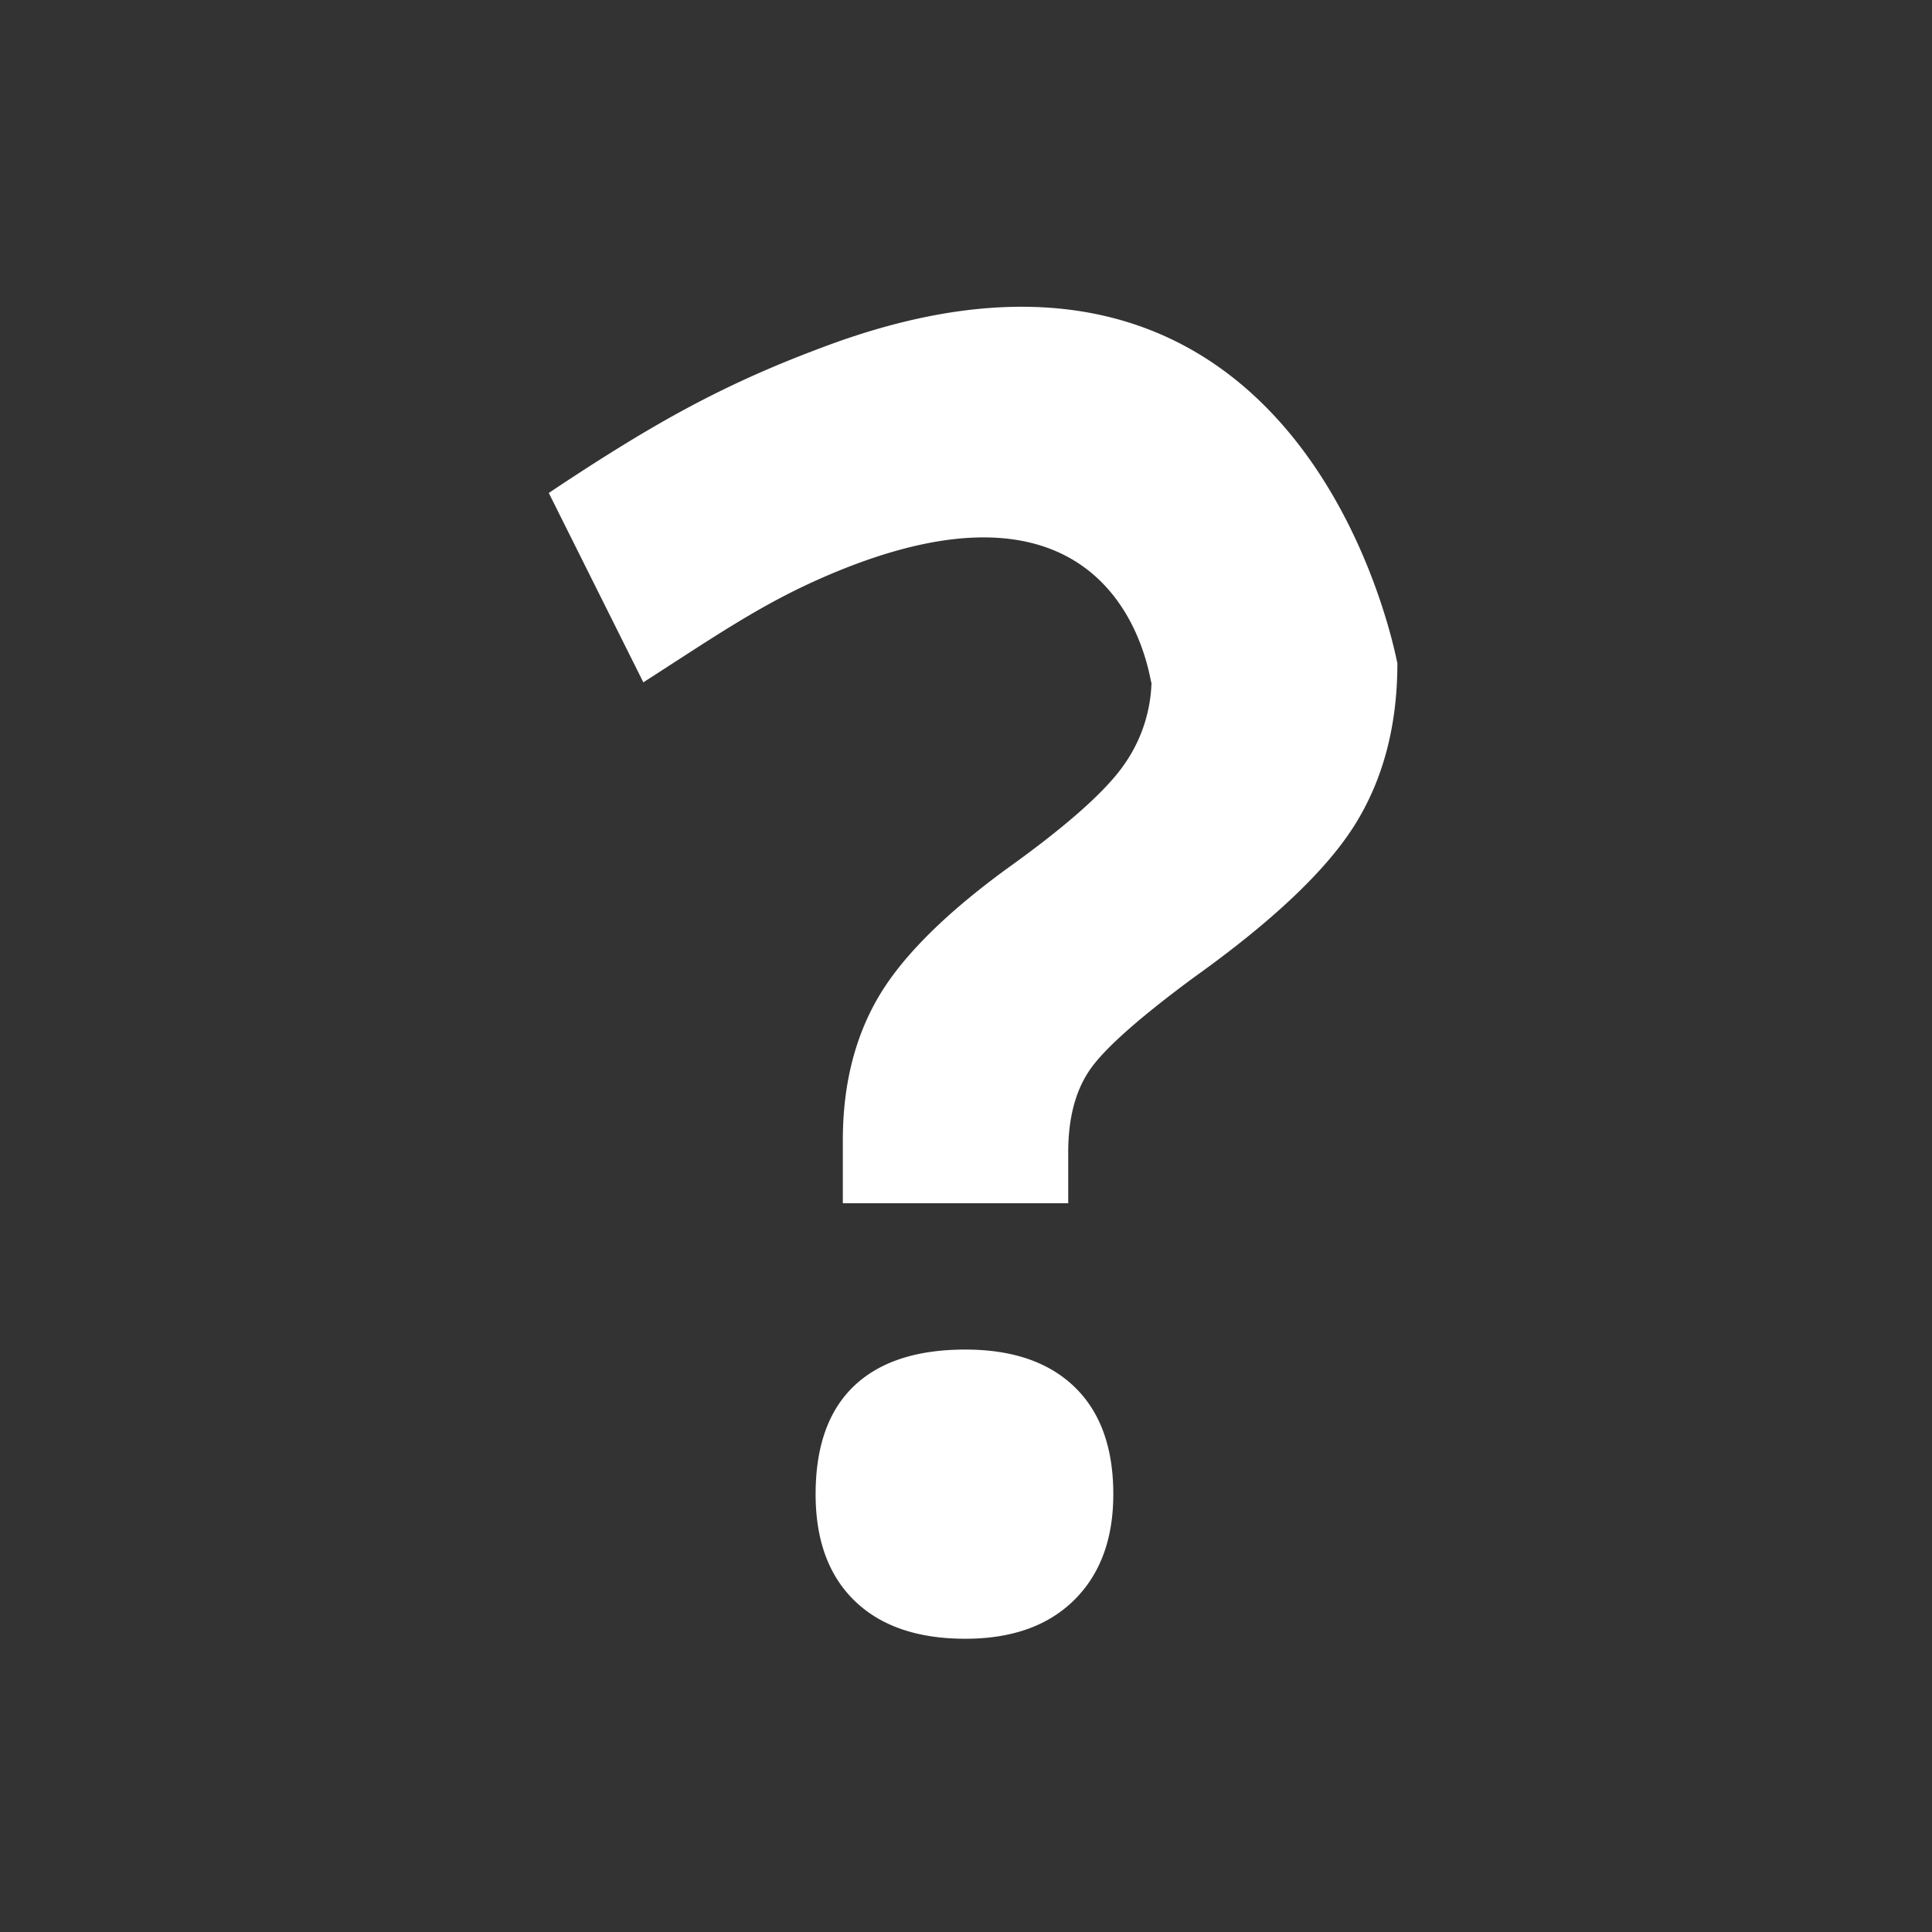 <svg xmlns="http://www.w3.org/2000/svg" id="query" width="600" height="600" viewBox="0 0 600 600"><rect x="0" y="0" width="600" height="600" fill="#333333" stroke="none"/><defs><style>.cls-1{fill:#fff;fill-rule:evenodd}</style></defs><path id="_" d="M331.745,373.687V357.838q0-15.849,6.736-25.622t32.094-28.528q36.978-26.41,50.187-47.547t13.208-50.188c0,0.525-6.227-35.471-29.619-66.547-25-33.213-69.609-60.807-147.18-32.185-31.933,11.783-53.528,23.731-86.744,45.866l29.37,58.819c22.314-14.34,36.283-24.027,55.435-32.432,102.483-44.975,102.4,46.339,102.4,30.706a46.673,46.673,0,0,1-8.848,27.735q-8.853,12.42-36.585,32.226-28.794,21.137-39.622,39.886t-10.83,44.113v19.547h70Zm-66.3,123.488q12.147,11.751,34.339,11.755,21.657,0,33.811-12.019t12.151-32.886q0-21.657-12.019-33.283T299.783,419.12q-22.721,0-34.6,11.358t-11.886,33.547Q253.294,485.421,265.444,497.175Z" class="cls-1" data-name="?"/></svg>